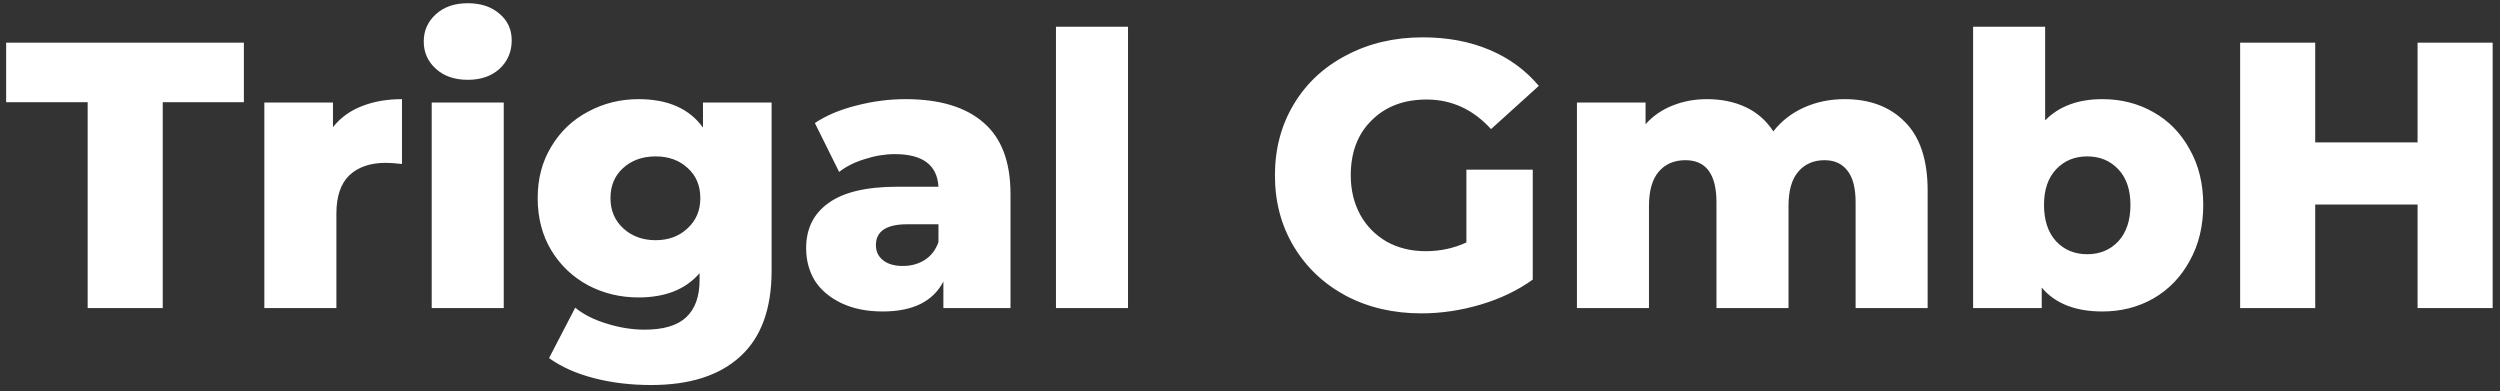 <svg width="211" height="33" viewBox="0 0 211 33" fill="none" xmlns="http://www.w3.org/2000/svg">
<rect x="0" y="0" width="211" height="33" fill="#333333" stroke="none"/>
<path d="M7.399 8.624H0.519V3.6H20.583V8.624H13.735V26H7.399V8.624ZM28.103 10.736C28.722 9.947 29.522 9.36 30.503 8.976C31.506 8.571 32.647 8.368 33.927 8.368V13.84C33.373 13.776 32.914 13.744 32.551 13.744C31.25 13.744 30.226 14.096 29.479 14.8C28.754 15.504 28.391 16.581 28.391 18.032V26H22.311V8.656H28.103V10.736ZM36.436 8.656H42.516V26H36.436V8.656ZM39.476 6.736C38.367 6.736 37.471 6.427 36.788 5.808C36.106 5.189 35.764 4.421 35.764 3.504C35.764 2.587 36.106 1.819 36.788 1.2C37.471 0.581 38.367 0.272 39.476 0.272C40.586 0.272 41.482 0.571 42.164 1.168C42.847 1.744 43.188 2.491 43.188 3.408C43.188 4.368 42.847 5.168 42.164 5.808C41.482 6.427 40.586 6.736 39.476 6.736ZM65.124 8.656V22.832C65.124 26.053 64.249 28.464 62.5 30.064C60.75 31.685 58.233 32.496 54.948 32.496C53.241 32.496 51.641 32.304 50.148 31.92C48.654 31.536 47.385 30.971 46.34 30.224L48.548 25.968C49.252 26.544 50.137 26.992 51.204 27.312C52.292 27.653 53.358 27.824 54.404 27.824C56.004 27.824 57.177 27.472 57.924 26.768C58.67 26.064 59.044 25.019 59.044 23.632V23.056C57.87 24.421 56.153 25.104 53.892 25.104C52.356 25.104 50.937 24.763 49.636 24.08C48.334 23.376 47.3 22.395 46.532 21.136C45.764 19.856 45.38 18.384 45.38 16.72C45.38 15.077 45.764 13.627 46.532 12.368C47.3 11.088 48.334 10.107 49.636 9.424C50.937 8.72 52.356 8.368 53.892 8.368C56.366 8.368 58.18 9.168 59.332 10.768V8.656H65.124ZM55.332 20.272C56.42 20.272 57.316 19.941 58.02 19.28C58.745 18.619 59.108 17.765 59.108 16.72C59.108 15.675 58.756 14.832 58.052 14.192C57.348 13.531 56.441 13.2 55.332 13.2C54.222 13.2 53.305 13.531 52.58 14.192C51.876 14.832 51.524 15.675 51.524 16.72C51.524 17.765 51.886 18.619 52.612 19.28C53.337 19.941 54.244 20.272 55.332 20.272ZM76.422 8.368C79.302 8.368 81.499 9.029 83.014 10.352C84.529 11.653 85.286 13.659 85.286 16.368V26H79.622V23.76C78.748 25.445 77.041 26.288 74.502 26.288C73.158 26.288 71.996 26.053 71.014 25.584C70.033 25.115 69.286 24.485 68.774 23.696C68.284 22.885 68.038 21.968 68.038 20.944C68.038 19.301 68.668 18.032 69.926 17.136C71.185 16.219 73.126 15.76 75.75 15.76H79.206C79.1 13.925 77.873 13.008 75.526 13.008C74.694 13.008 73.852 13.147 72.998 13.424C72.145 13.68 71.419 14.043 70.822 14.512L68.774 10.384C69.734 9.744 70.897 9.253 72.262 8.912C73.649 8.549 75.035 8.368 76.422 8.368ZM76.198 22.448C76.902 22.448 77.521 22.277 78.054 21.936C78.588 21.595 78.972 21.093 79.206 20.432V18.928H76.582C74.811 18.928 73.926 19.515 73.926 20.688C73.926 21.221 74.129 21.648 74.534 21.968C74.939 22.288 75.494 22.448 76.198 22.448ZM89.124 2.256H95.204V26H89.124V2.256ZM123.764 14.32H129.364V23.6C128.084 24.517 126.612 25.221 124.948 25.712C123.284 26.203 121.62 26.448 119.956 26.448C117.609 26.448 115.497 25.957 113.62 24.976C111.742 23.973 110.27 22.587 109.204 20.816C108.137 19.045 107.604 17.04 107.604 14.8C107.604 12.56 108.137 10.555 109.204 8.784C110.27 7.013 111.753 5.637 113.652 4.656C115.55 3.653 117.694 3.152 120.084 3.152C122.174 3.152 124.052 3.504 125.716 4.208C127.38 4.912 128.766 5.925 129.876 7.248L125.844 10.896C124.329 9.232 122.516 8.4 120.404 8.4C118.484 8.4 116.937 8.987 115.764 10.16C114.59 11.312 114.004 12.859 114.004 14.8C114.004 16.037 114.27 17.147 114.804 18.128C115.337 19.088 116.084 19.845 117.044 20.4C118.004 20.933 119.102 21.2 120.34 21.2C121.556 21.2 122.697 20.955 123.764 20.464V14.32ZM155.685 8.368C157.818 8.368 159.514 9.008 160.773 10.288C162.053 11.568 162.693 13.499 162.693 16.08V26H156.613V17.072C156.613 15.856 156.378 14.96 155.909 14.384C155.461 13.808 154.821 13.52 153.989 13.52C153.071 13.52 152.335 13.84 151.781 14.48C151.226 15.12 150.949 16.091 150.949 17.392V26H144.869V17.072C144.869 14.704 143.994 13.52 142.245 13.52C141.306 13.52 140.559 13.84 140.005 14.48C139.45 15.12 139.173 16.091 139.173 17.392V26H133.093V8.656H138.885V10.48C139.525 9.776 140.282 9.253 141.157 8.912C142.053 8.549 143.023 8.368 144.069 8.368C145.285 8.368 146.373 8.592 147.333 9.04C148.293 9.488 149.071 10.171 149.669 11.088C150.351 10.213 151.215 9.541 152.261 9.072C153.306 8.603 154.447 8.368 155.685 8.368ZM177.442 8.368C179.021 8.368 180.45 8.731 181.73 9.456C183.031 10.181 184.055 11.227 184.802 12.592C185.57 13.936 185.954 15.504 185.954 17.296C185.954 19.088 185.57 20.667 184.802 22.032C184.055 23.397 183.031 24.453 181.73 25.2C180.45 25.925 179.021 26.288 177.442 26.288C175.159 26.288 173.453 25.616 172.322 24.272V26H166.53V2.256H172.61V10.16C173.783 8.965 175.394 8.368 177.442 8.368ZM176.162 21.456C177.229 21.456 178.103 21.093 178.786 20.368C179.469 19.621 179.81 18.597 179.81 17.296C179.81 16.016 179.469 15.013 178.786 14.288C178.103 13.563 177.229 13.2 176.162 13.2C175.095 13.2 174.221 13.563 173.538 14.288C172.855 15.013 172.514 16.016 172.514 17.296C172.514 18.597 172.855 19.621 173.538 20.368C174.221 21.093 175.095 21.456 176.162 21.456ZM210.38 3.6V26H204.044V17.264H195.404V26H189.068V3.6H195.404V12.016H204.044V3.6H210.38Z" fill="white"/>
</svg>

